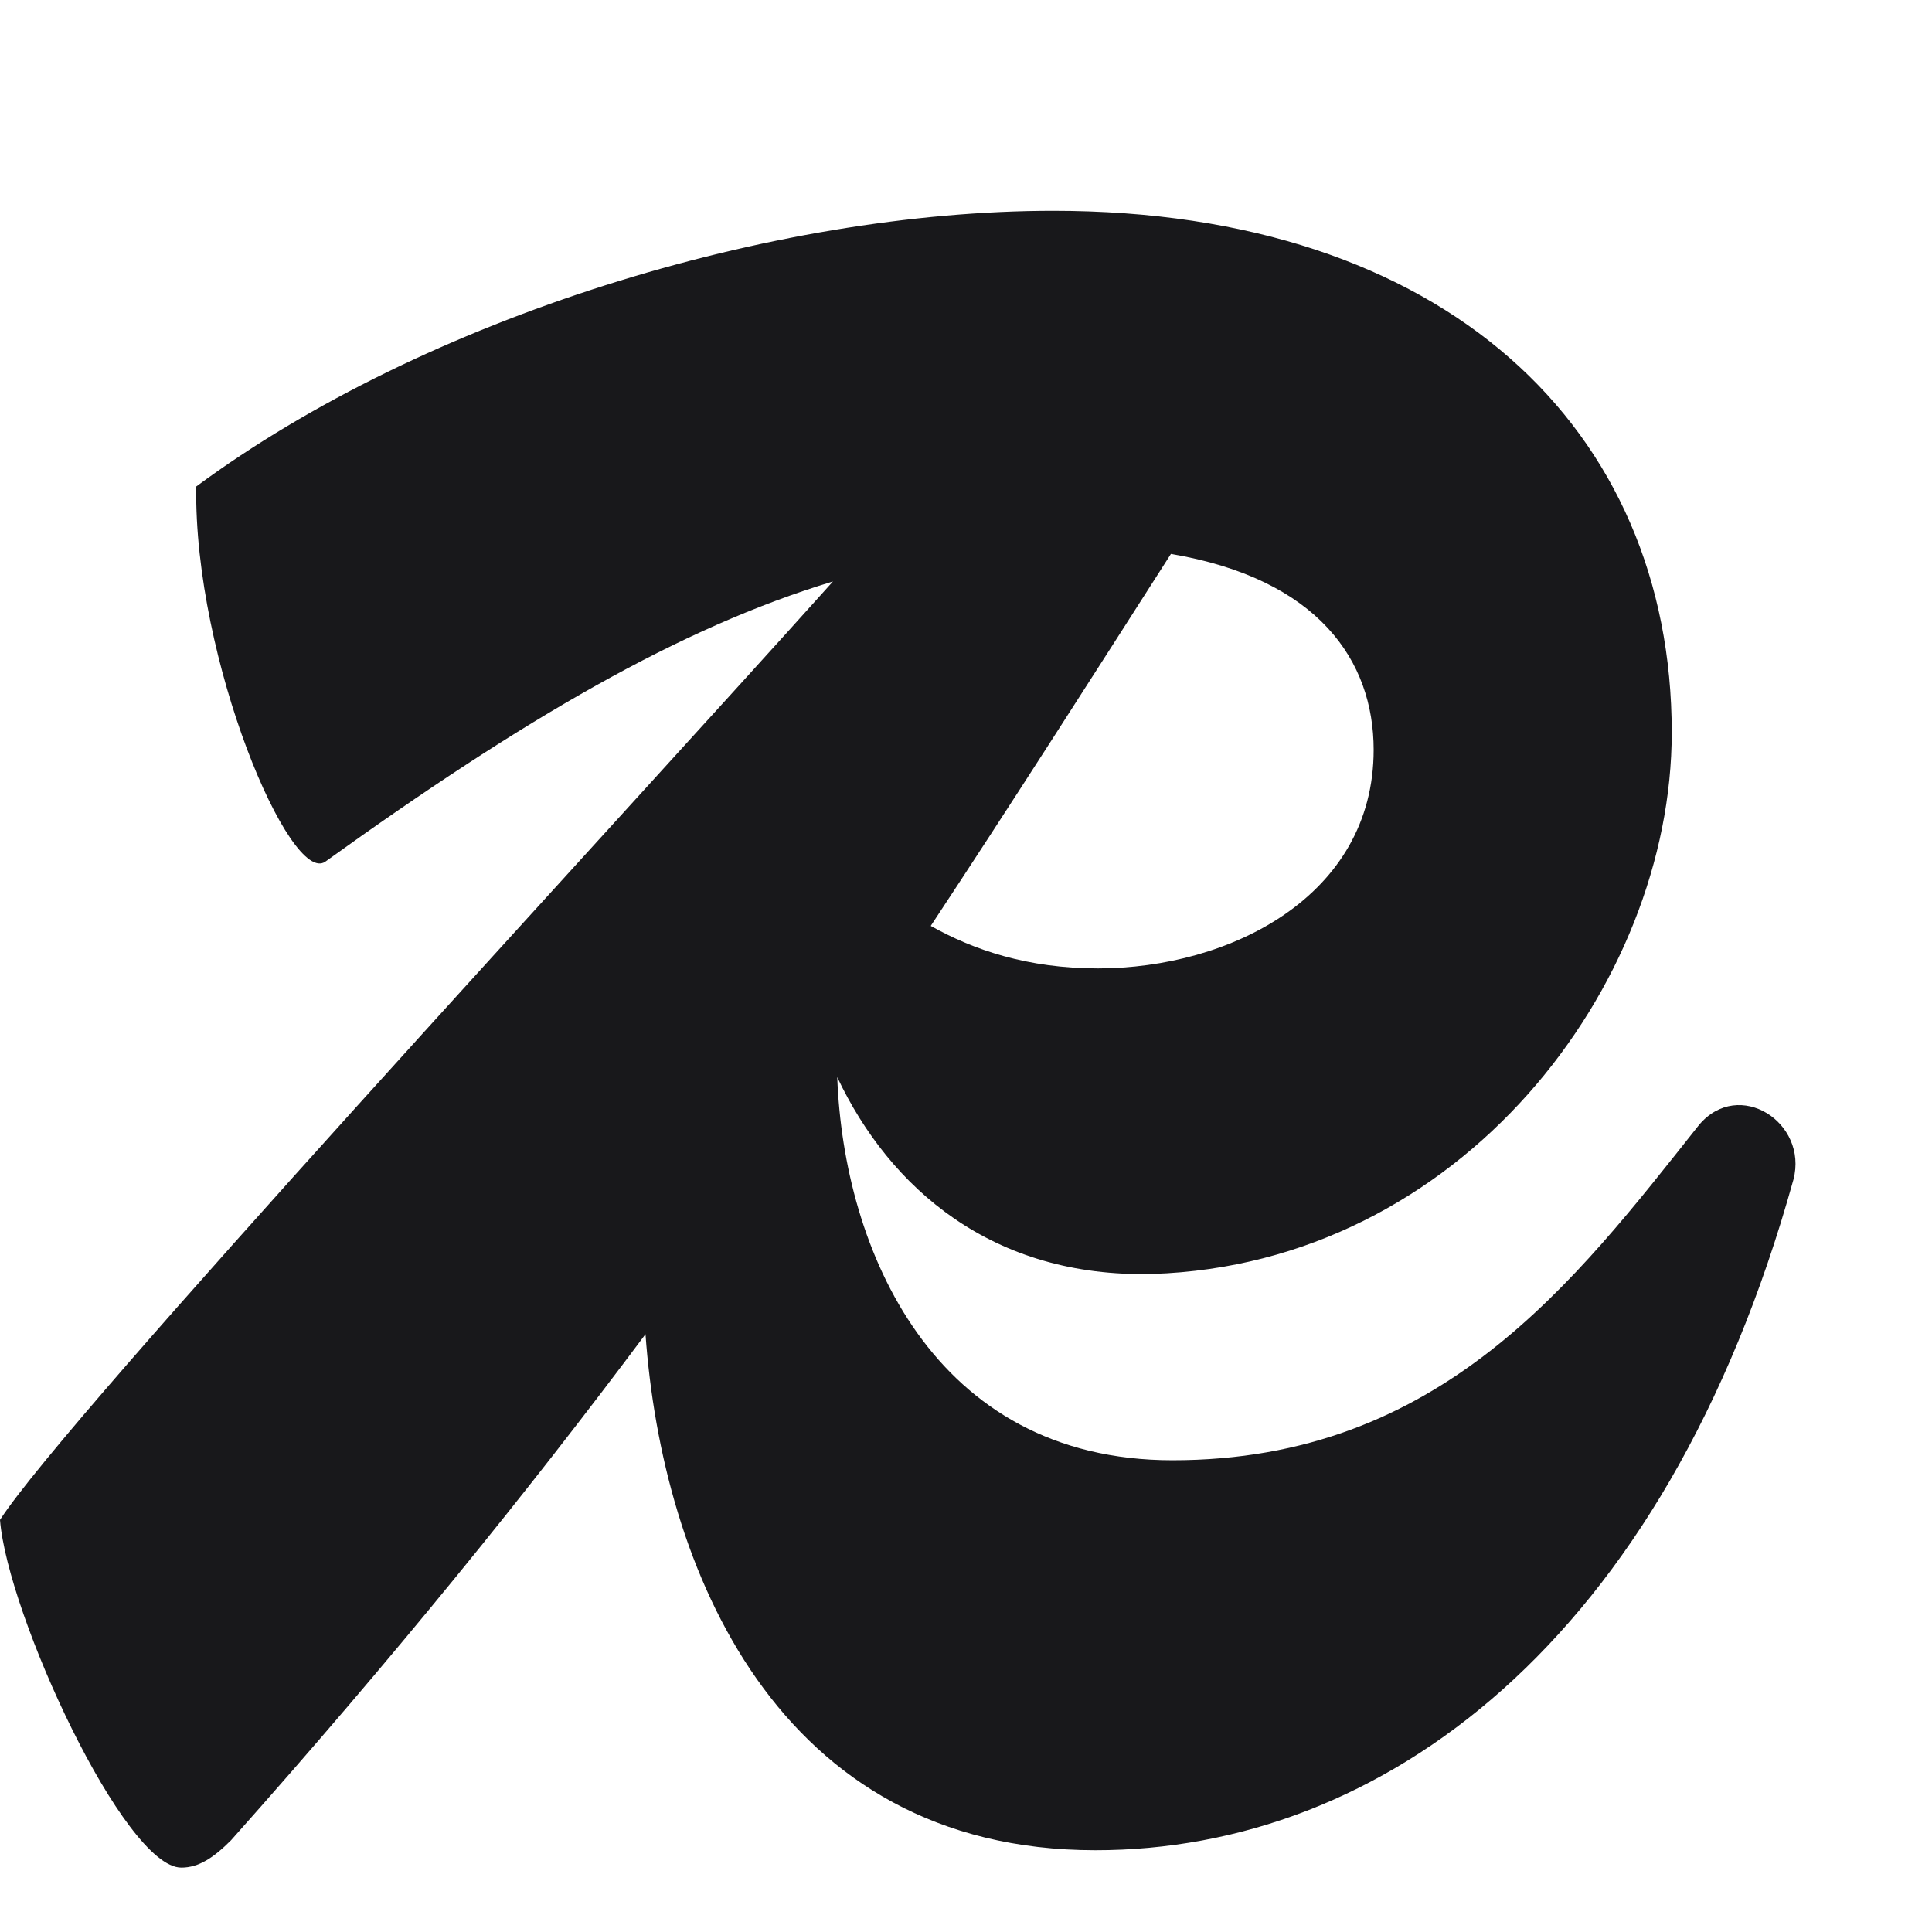 <svg width="28" height="28" viewBox="0 0 28 28" fill="none" xmlns="http://www.w3.org/2000/svg" open="" class="MainSideBarstyle__SideBarLogoMinimized-sc-16nvw2-1 eyuVzE"><g clip-path="url(#clip0_64_9060)"><path d="M24.624 16.303C22.824 18.571 20.88 21.163 16.992 21.163C13.519 21.163 12.225 18.099 12.134 15.611C12.895 17.22 14.383 18.523 16.704 18.463C21.168 18.319 24.228 14.287 24.228 10.615C24.228 6.223 20.952 3.055 15.264 3.055C11.196 3.055 6.156 4.603 2.844 7.051C2.808 9.571 4.212 12.847 4.716 12.487C7.587 10.422 9.864 9.093 12.072 8.427C8.803 12.072 0.96 20.537 -1.52588e-05 22.027C0.108 23.395 1.8 27.067 2.628 27.067C2.88 27.067 3.096 26.923 3.348 26.671C5.713 24.014 7.64 21.632 9.355 19.336C9.595 22.701 11.25 26.815 15.876 26.815C20.016 26.815 24.12 23.827 25.992 17.095C26.208 16.267 25.2 15.619 24.624 16.303ZM19.908 10.867C19.908 12.991 17.82 14.035 15.912 14.035C14.892 14.035 14.109 13.767 13.489 13.419C14.629 11.693 15.758 9.922 16.97 8.028C19.108 8.389 19.908 9.578 19.908 10.867Z" fill="#18181b"></path></g><defs><clipPath id="clip0_64_9060"><rect width="28" height="28" fill="white"></rect></clipPath></defs></svg>
